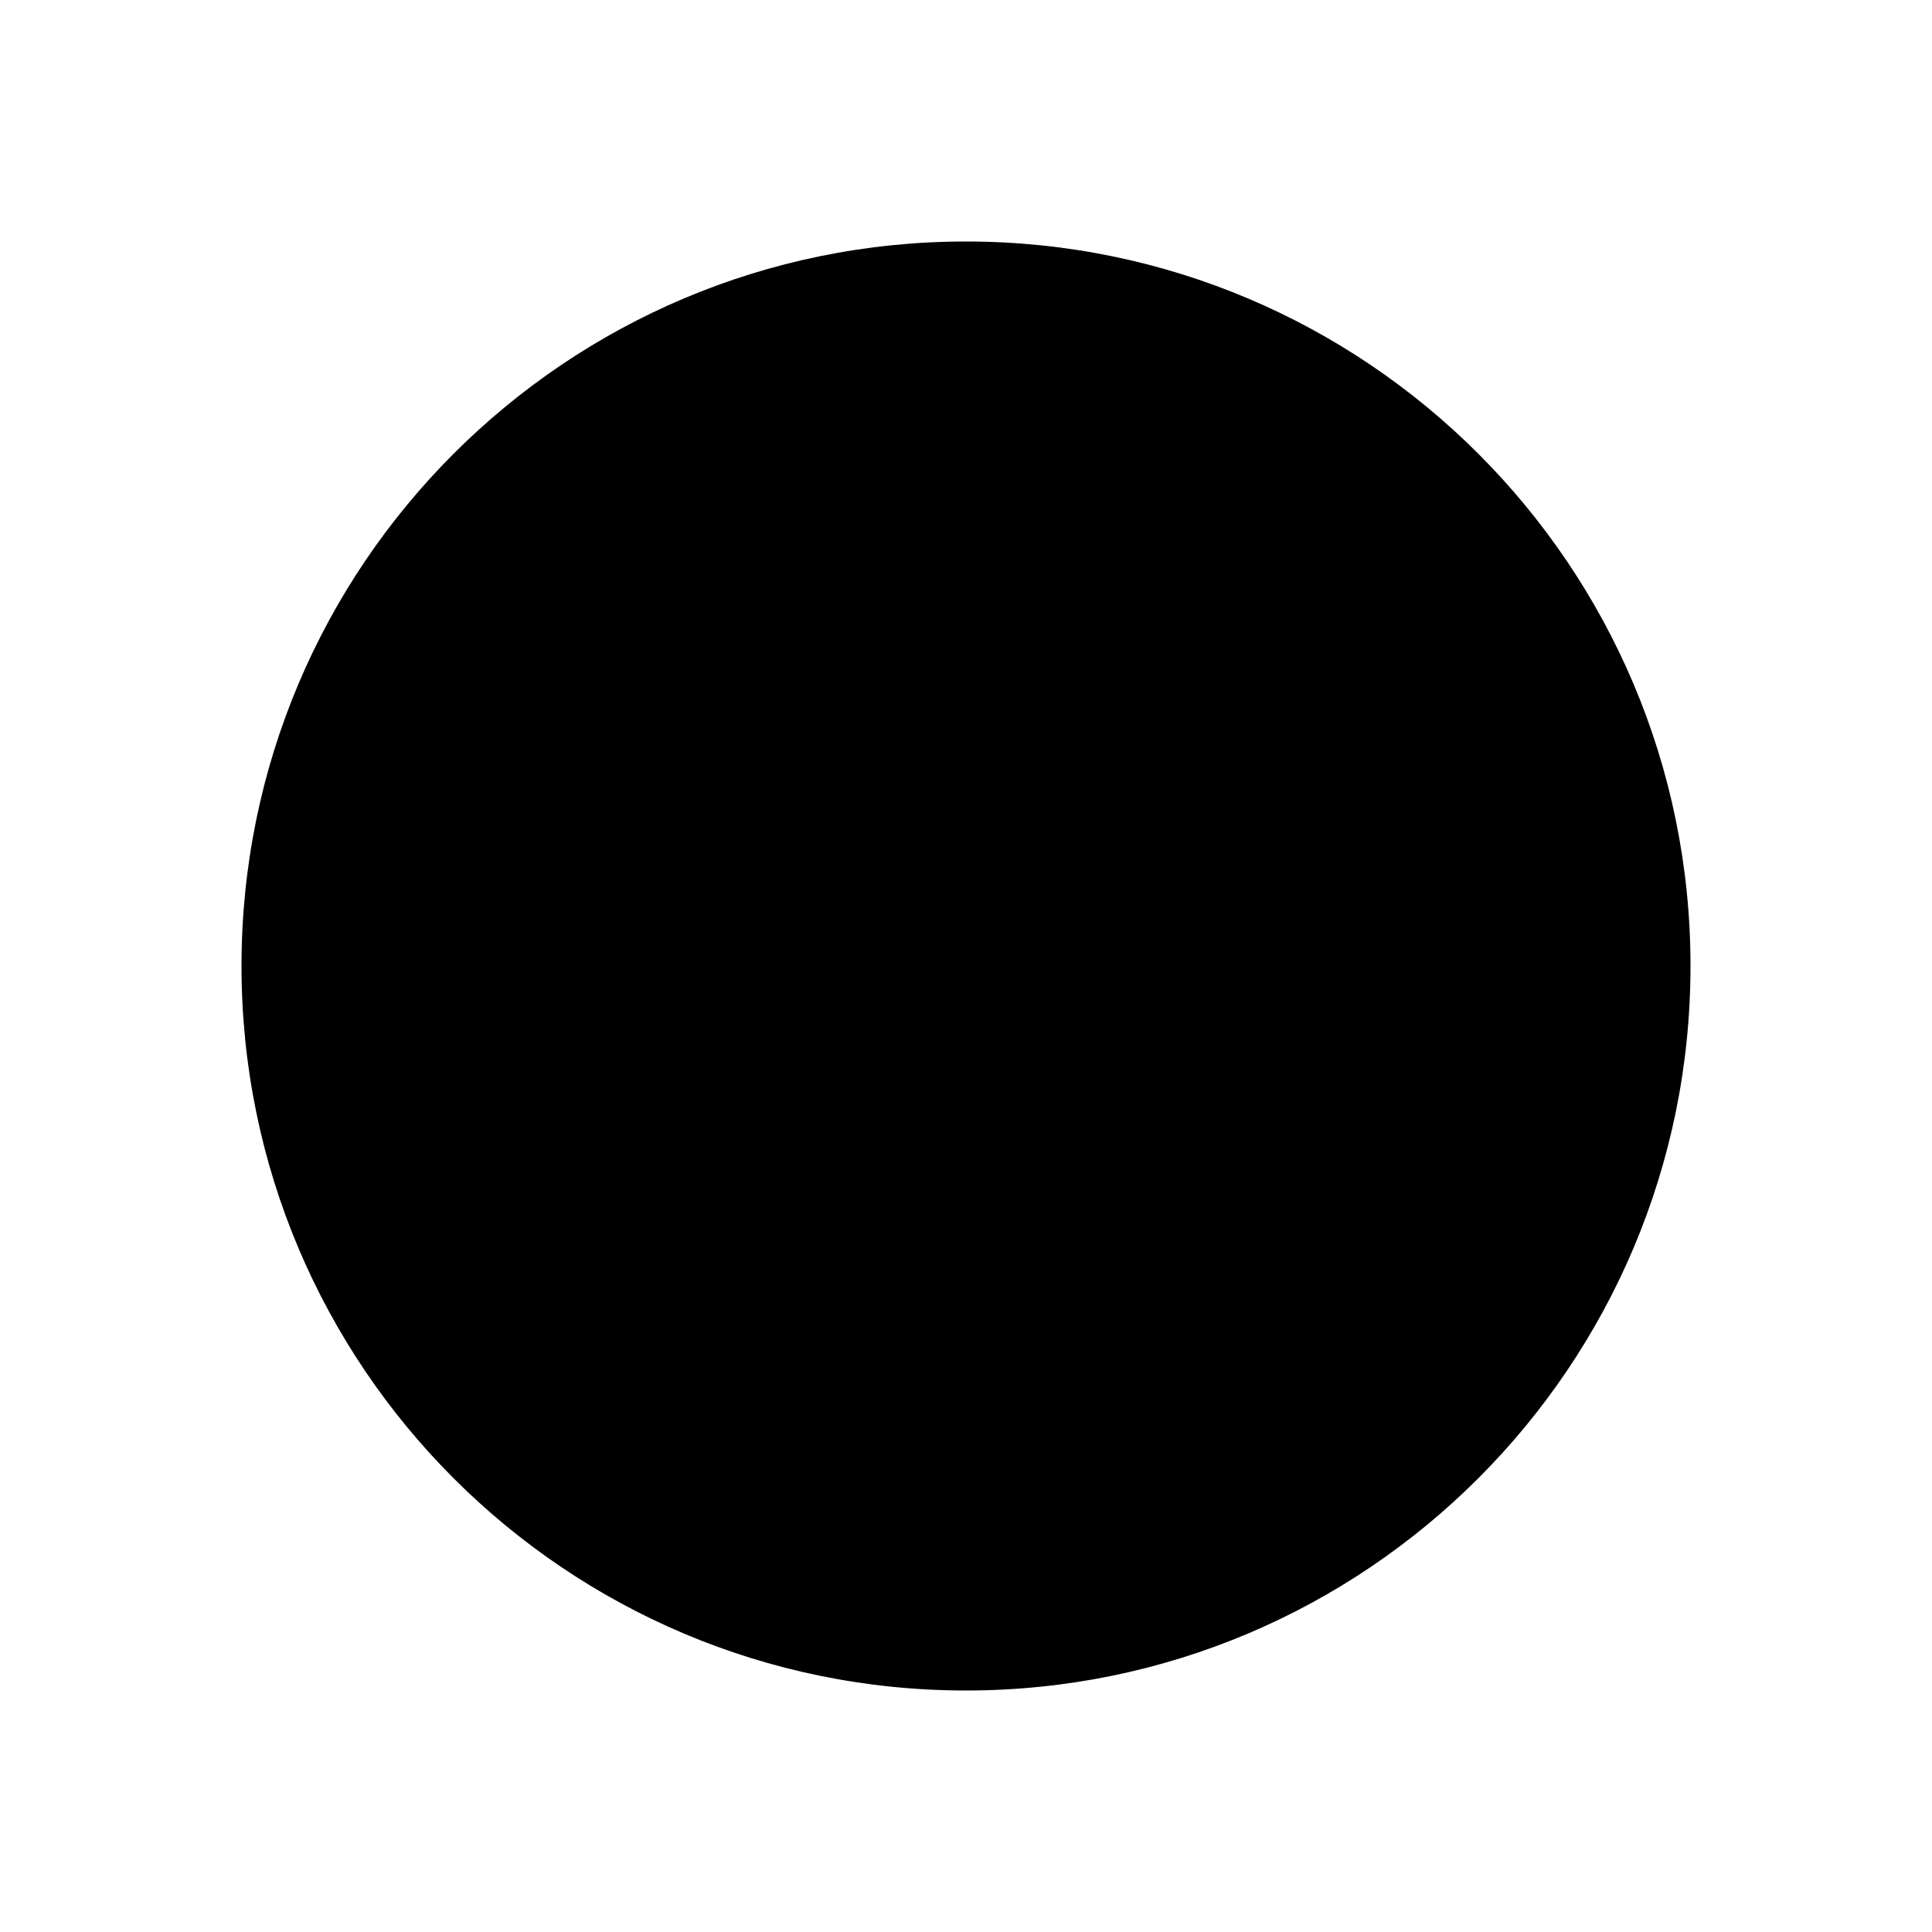 <svg xmlns="http://www.w3.org/2000/svg" width="32" height="32"><path d="M28 16c0 6.625-5.371 12-12 12S4 22.629 4 16 9.371 4 16 4c6.625 0 12 5.371 12 12Zm0 0" style="stroke:none;fill-rule:nonzero;fill:#000;fill-opacity:1"/></svg>